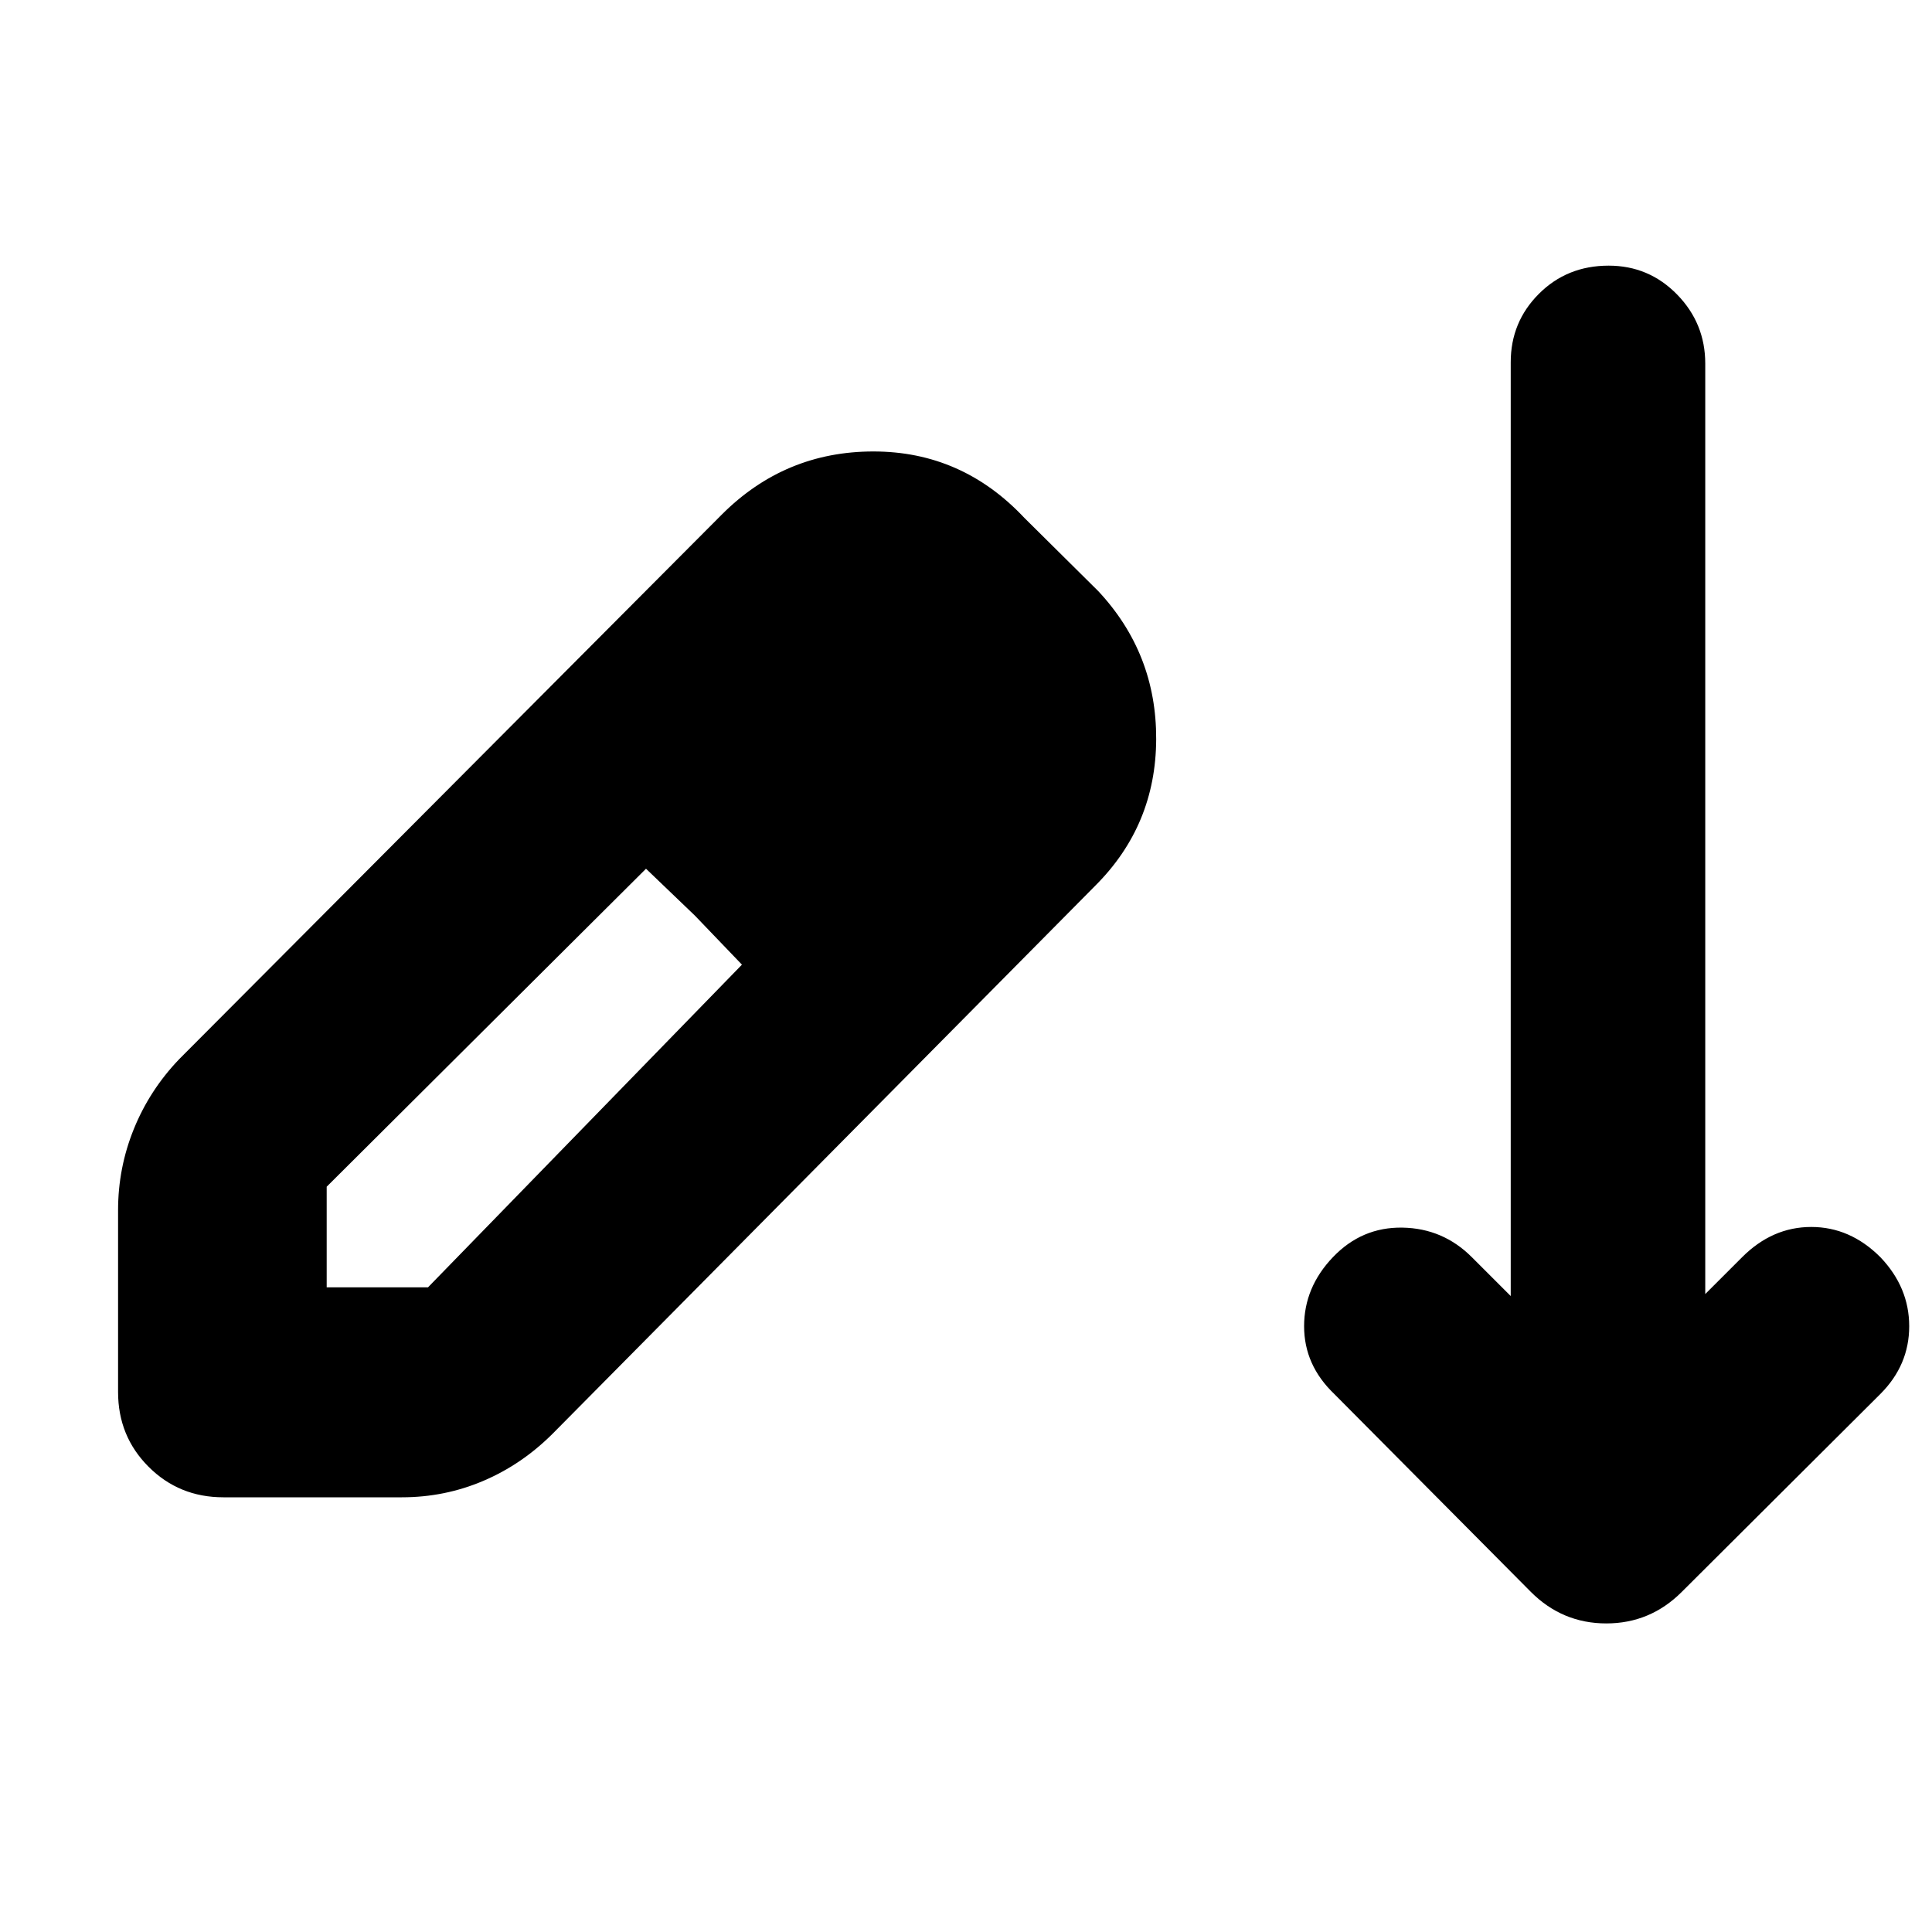 <svg xmlns="http://www.w3.org/2000/svg" height="40" viewBox="0 -960 960 960" width="40"><path d="M111-216q-22 0-37.17-15.17-15.16-15.16-15.16-37.16v-90.34q0-21 7.83-40.33T89-433.67l269.67-270.66Q390-735.67 434-735.67t75 33l36.67 36.34q29 31 28.83 73.66-.17 42.67-30.17 72.67L274.67-247.67q-15.34 15.34-34.5 23.5Q221-216 199.67-216H111Zm51.33-104.33h50.34l156-160.34L345.33-505 321-528.33l-158.67 158v50Zm263.67-216-47.67-49.34L426-536.33ZM760.67-169 663-267.33q-15-14.34-15-33.67 0-19.33 14.33-34.33 14.34-15 34.5-14.67 20.17.33 34.5 14.67L750.67-316v-464q0-20 14-34t34.66-14q20 0 34 14.33 14 14.34 14 34.34V-317l18.34-18.33q15-15 34.33-15t34.33 15q14.34 15 14.34 34.33t-14.34 33.67L835.67-169q-15.67 15.67-37.5 15.67-21.84 0-37.5-15.67Z"/></svg>